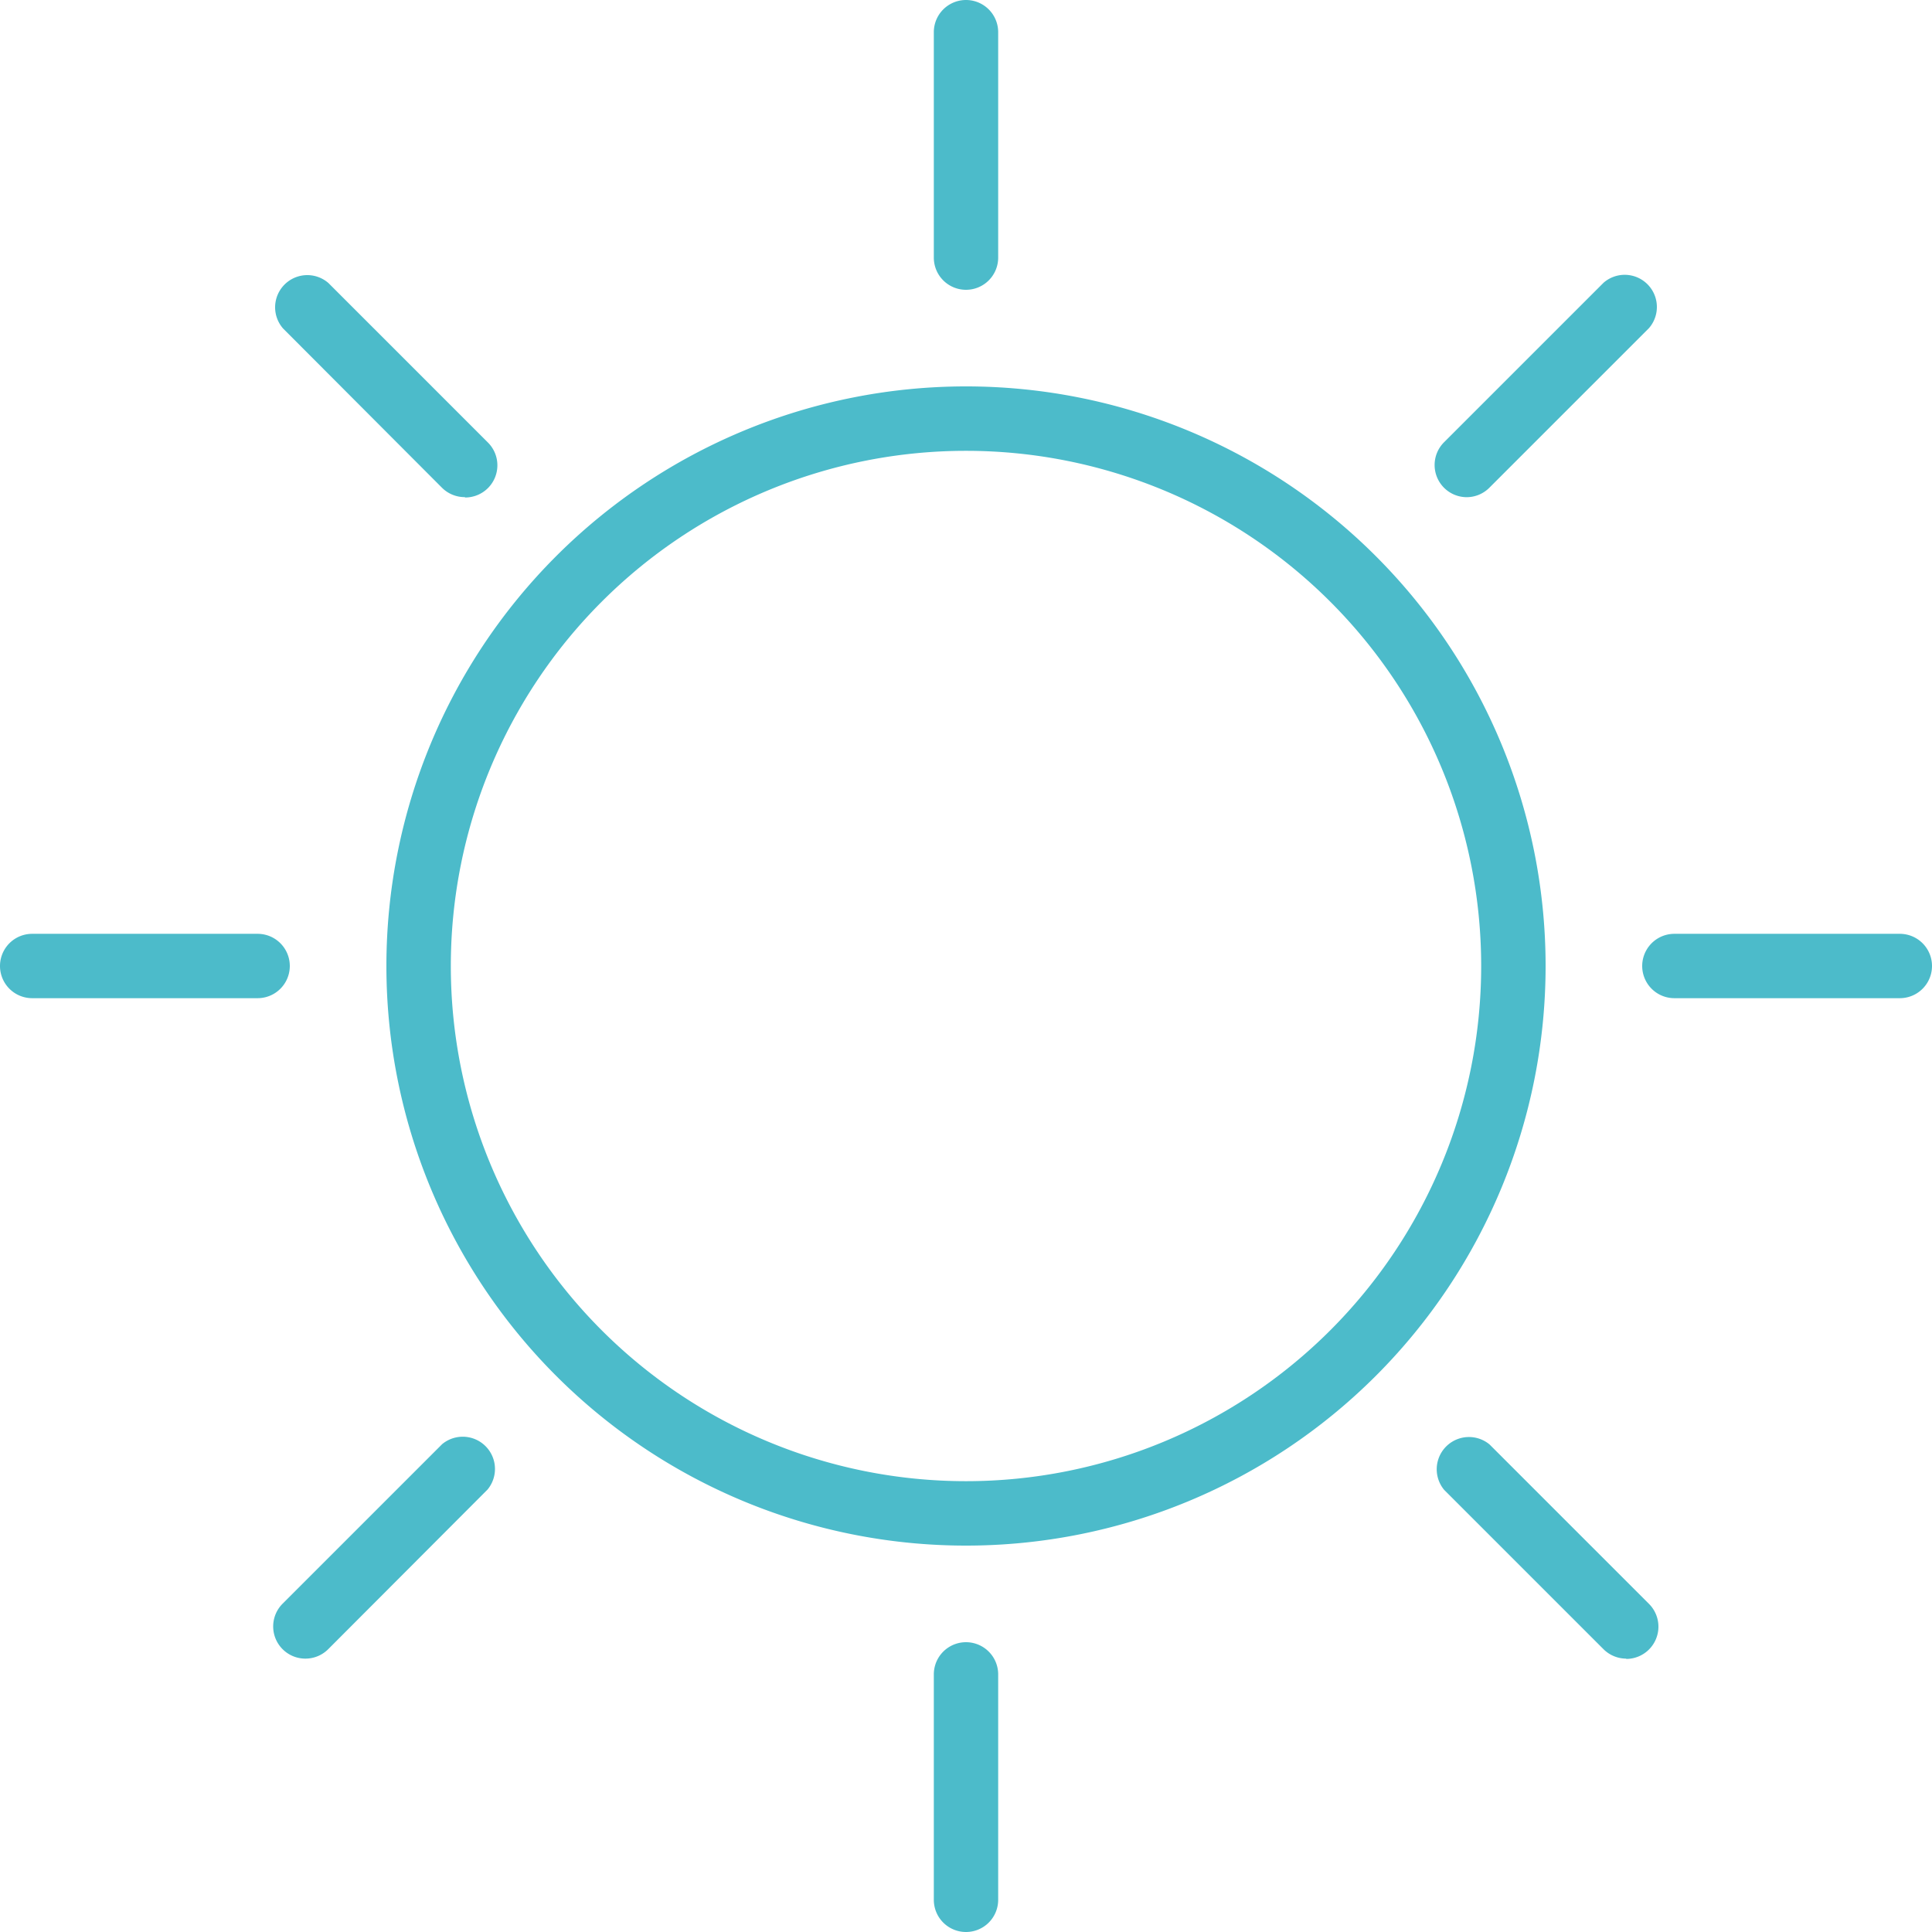 <svg xmlns="http://www.w3.org/2000/svg" width="32" height="32" fill="none" viewBox="0 0 32 32">
    <path fill="#4CBBCA" d="M16 25.6A9.6 9.6 0 1 1 16 6.4 9.6 9.6 0 0 1 16 25.6zm0-18.133a8.533 8.533 0 1 0 0 17.066 8.533 8.533 0 0 0 0-17.066zM16 32a.533.533 0 0 1-.533-.533v-3.734a.533.533 0 0 1 1.066 0v3.734A.533.533 0 0 1 16 32zM16 4.8a.533.533 0 0 1-.533-.533V.533a.533.533 0 0 1 1.066 0v3.734A.533.533 0 0 1 16 4.8zM26.939 27.472a.535.535 0 0 1-.379-.155l-2.64-2.64a.534.534 0 0 1 .752-.752l2.64 2.64a.534.534 0 0 1-.379.912l.006-.005zM7.701 8.234a.533.533 0 0 1-.379-.154L4.688 5.44a.533.533 0 0 1 .752-.752l2.64 2.64a.533.533 0 0 1-.379.912v-.006zM31.467 16.533h-3.734a.533.533 0 0 1 0-1.066h3.734a.533.533 0 0 1 0 1.066zM4.267 16.533H.533a.533.533 0 0 1 0-1.066h3.734a.533.533 0 0 1 0 1.066zM24.299 8.235a.533.533 0 0 1-.379-.912l2.64-2.64a.533.533 0 0 1 .752.752l-2.64 2.64a.533.533 0 0 1-.373.16zM5.061 27.472a.533.533 0 0 1-.378-.912l2.64-2.64a.534.534 0 0 1 .752.752l-2.635 2.64a.534.534 0 0 1-.379.16z"/>
</svg>
